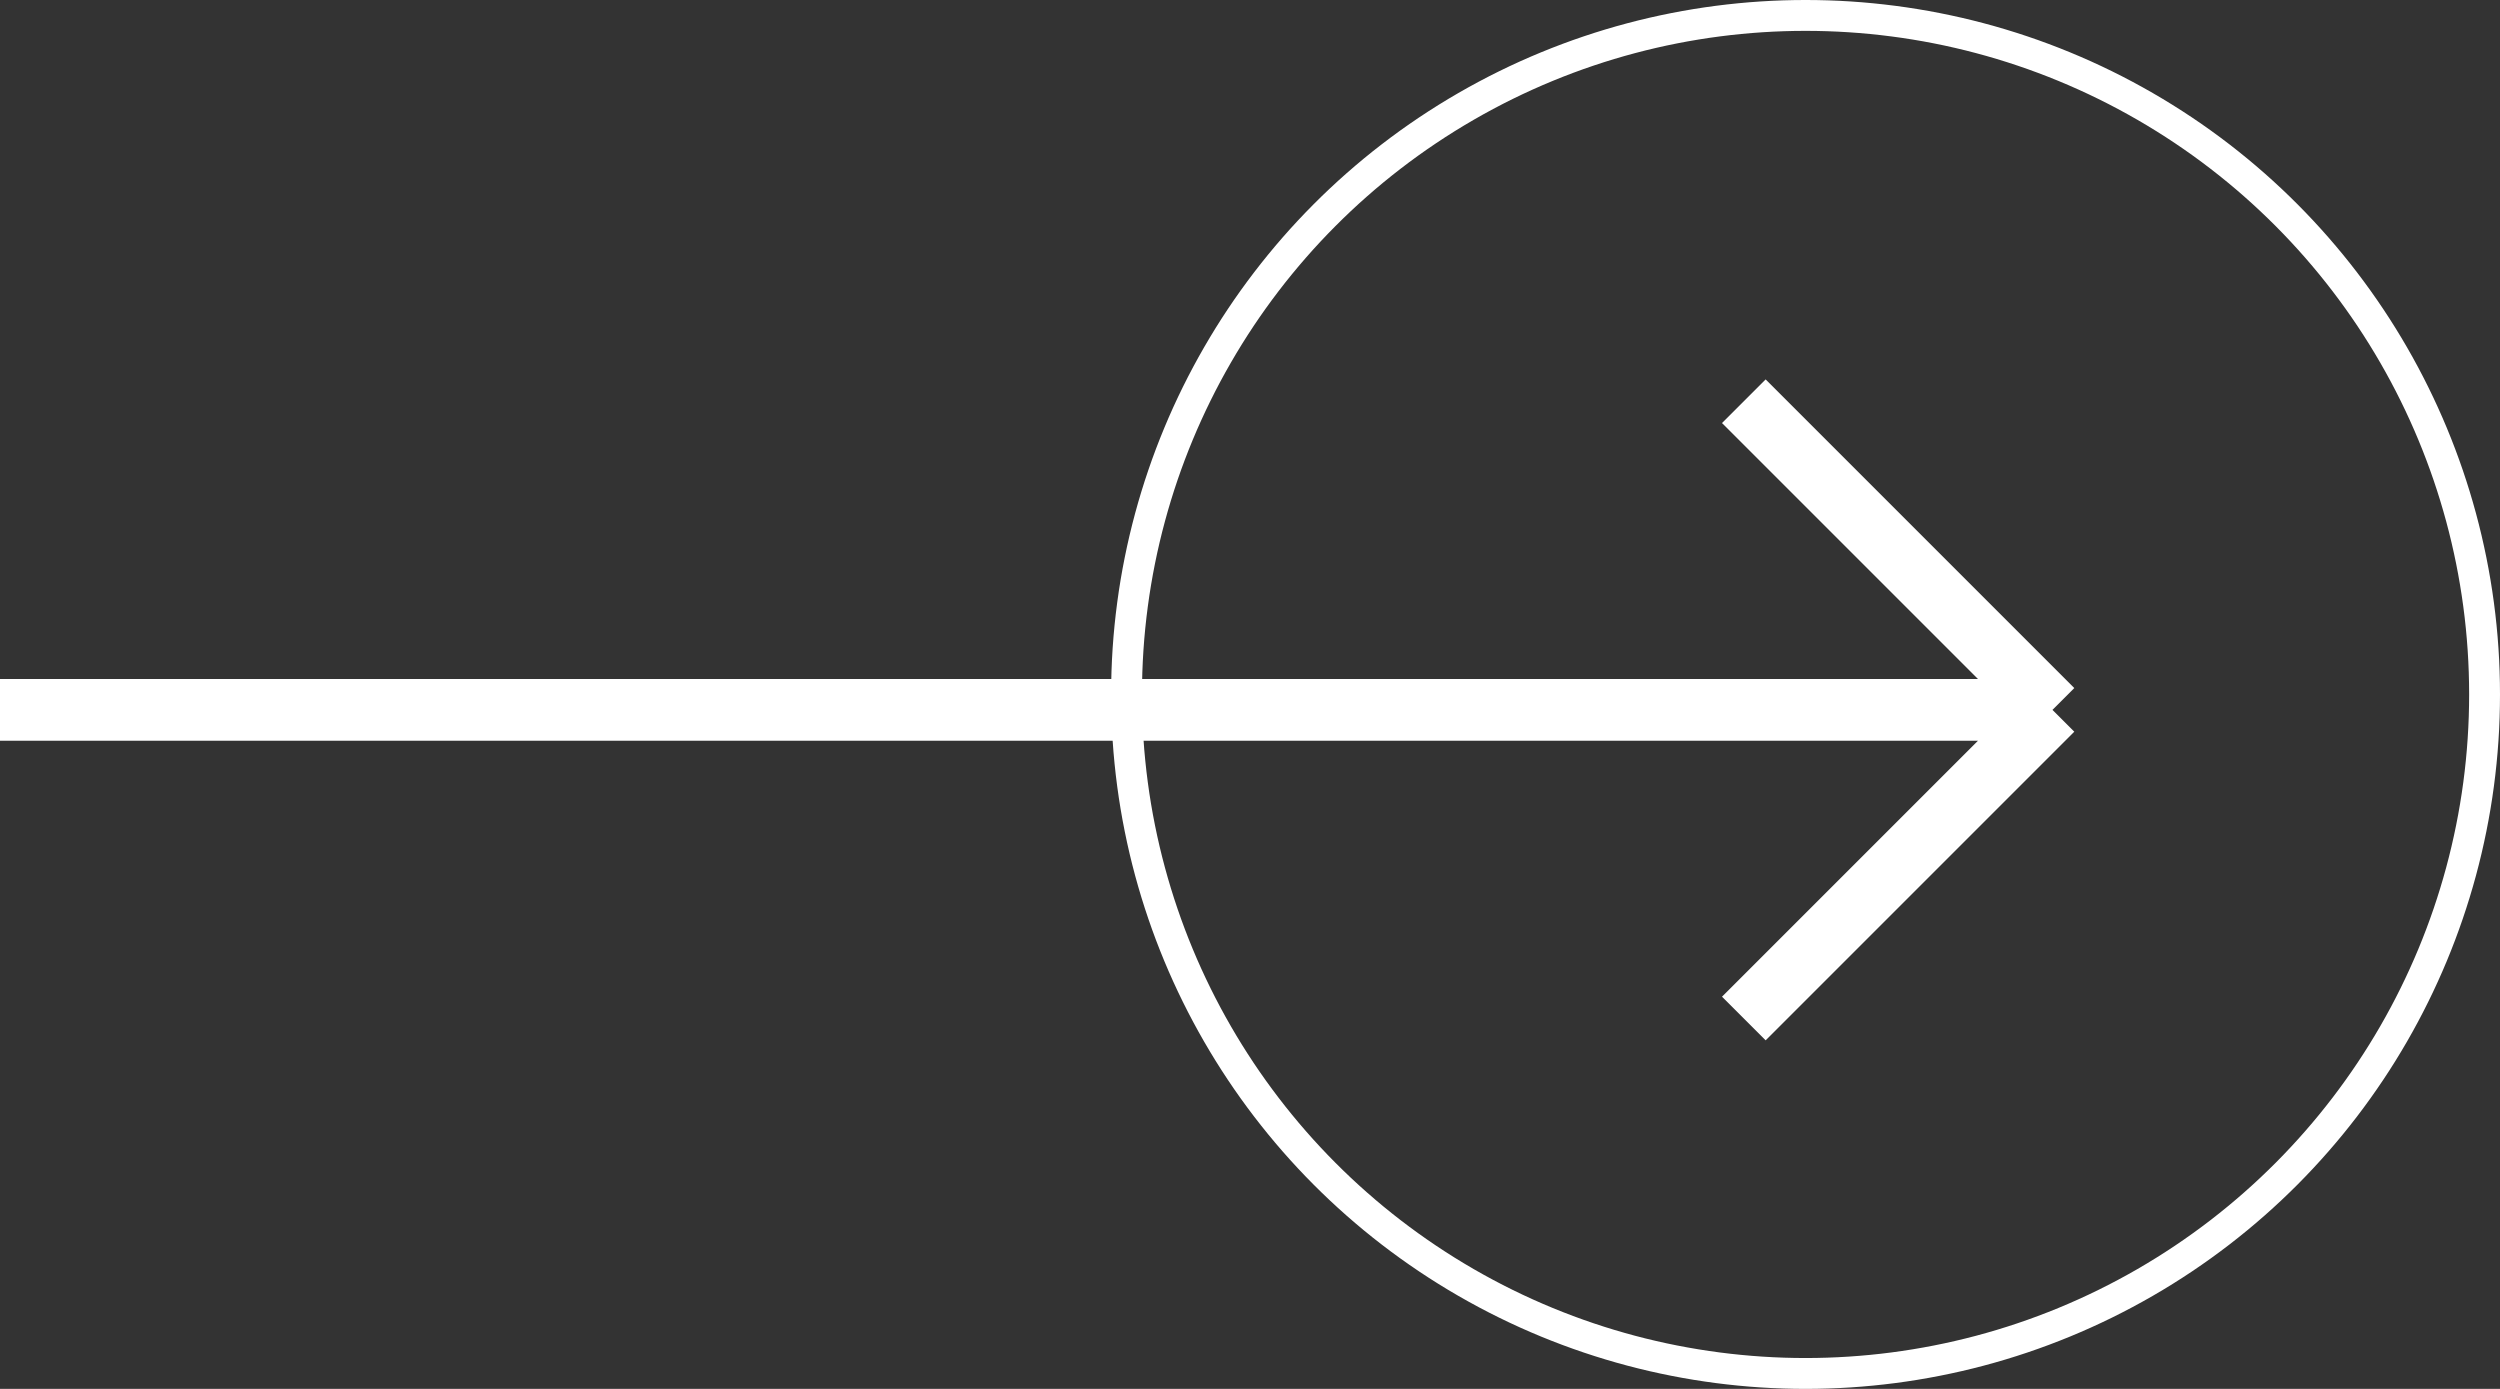 <svg width="81" height="45" fill="none" xmlns="http://www.w3.org/2000/svg"><rect width="100%" height="100%" fill="#333333" stroke="none"/><path d="M0 23h66.5m0 0l-10-10m10 10l-10 10" stroke="#fff" stroke-width="2"/><circle cx="58.5" cy="22.5" r="22" stroke="#fff"/></svg>
